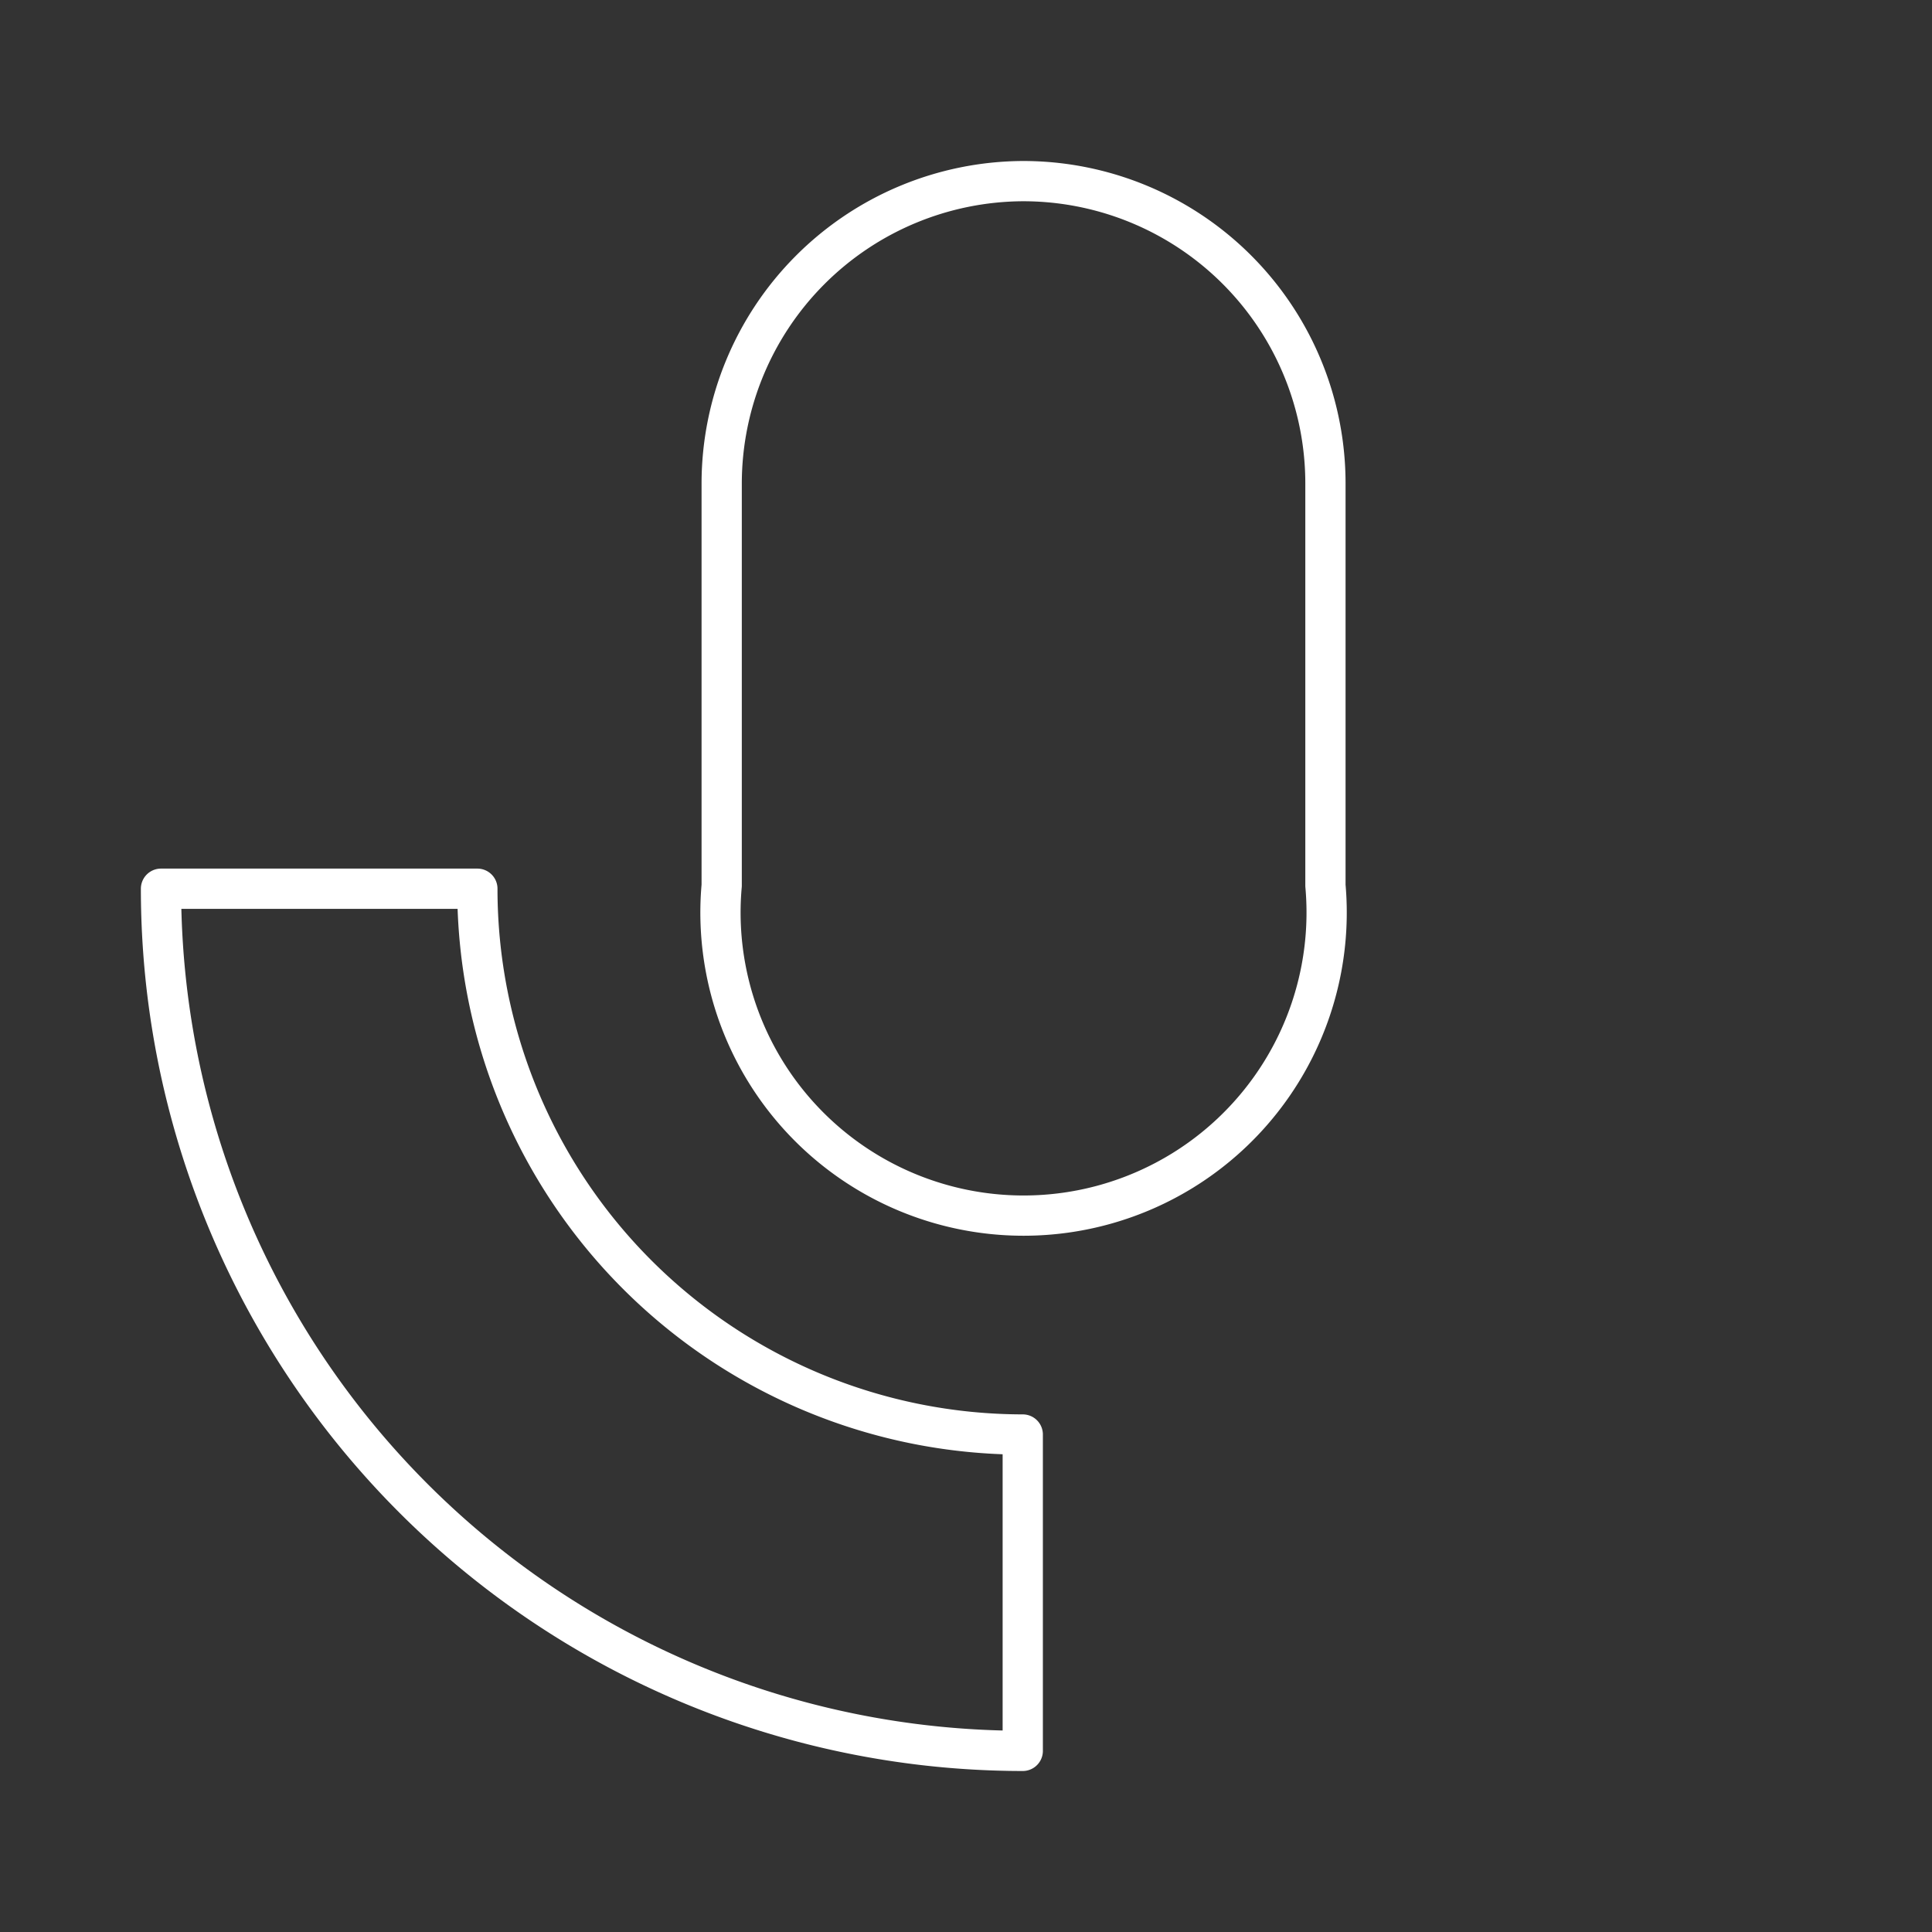 <svg id="Layer_2" data-name="Layer 2" viewBox="0 0 48 48" xmlns="http://www.w3.org/2000/svg">
 <rect x="0" y="0" width="48" height="48" fill="#333333" stroke="none"/>
 <defs>
  <style>.cls-1{fill:none;stroke:#fff;stroke-linecap:round;stroke-linejoin:round;}</style>
 </defs>
 <path class="cls-1" d="M25.41,4.5A7.51,7.51,0,0,1,32.93,12v10a7.53,7.53,0,1,1-15,0V12A7.52,7.52,0,0,1,25.41,4.5ZM4,22.08h7.86A13.56,13.56,0,0,0,25.41,35.64h0V43.5A21.42,21.42,0,0,1,4,22.08Z"/>
</svg>

